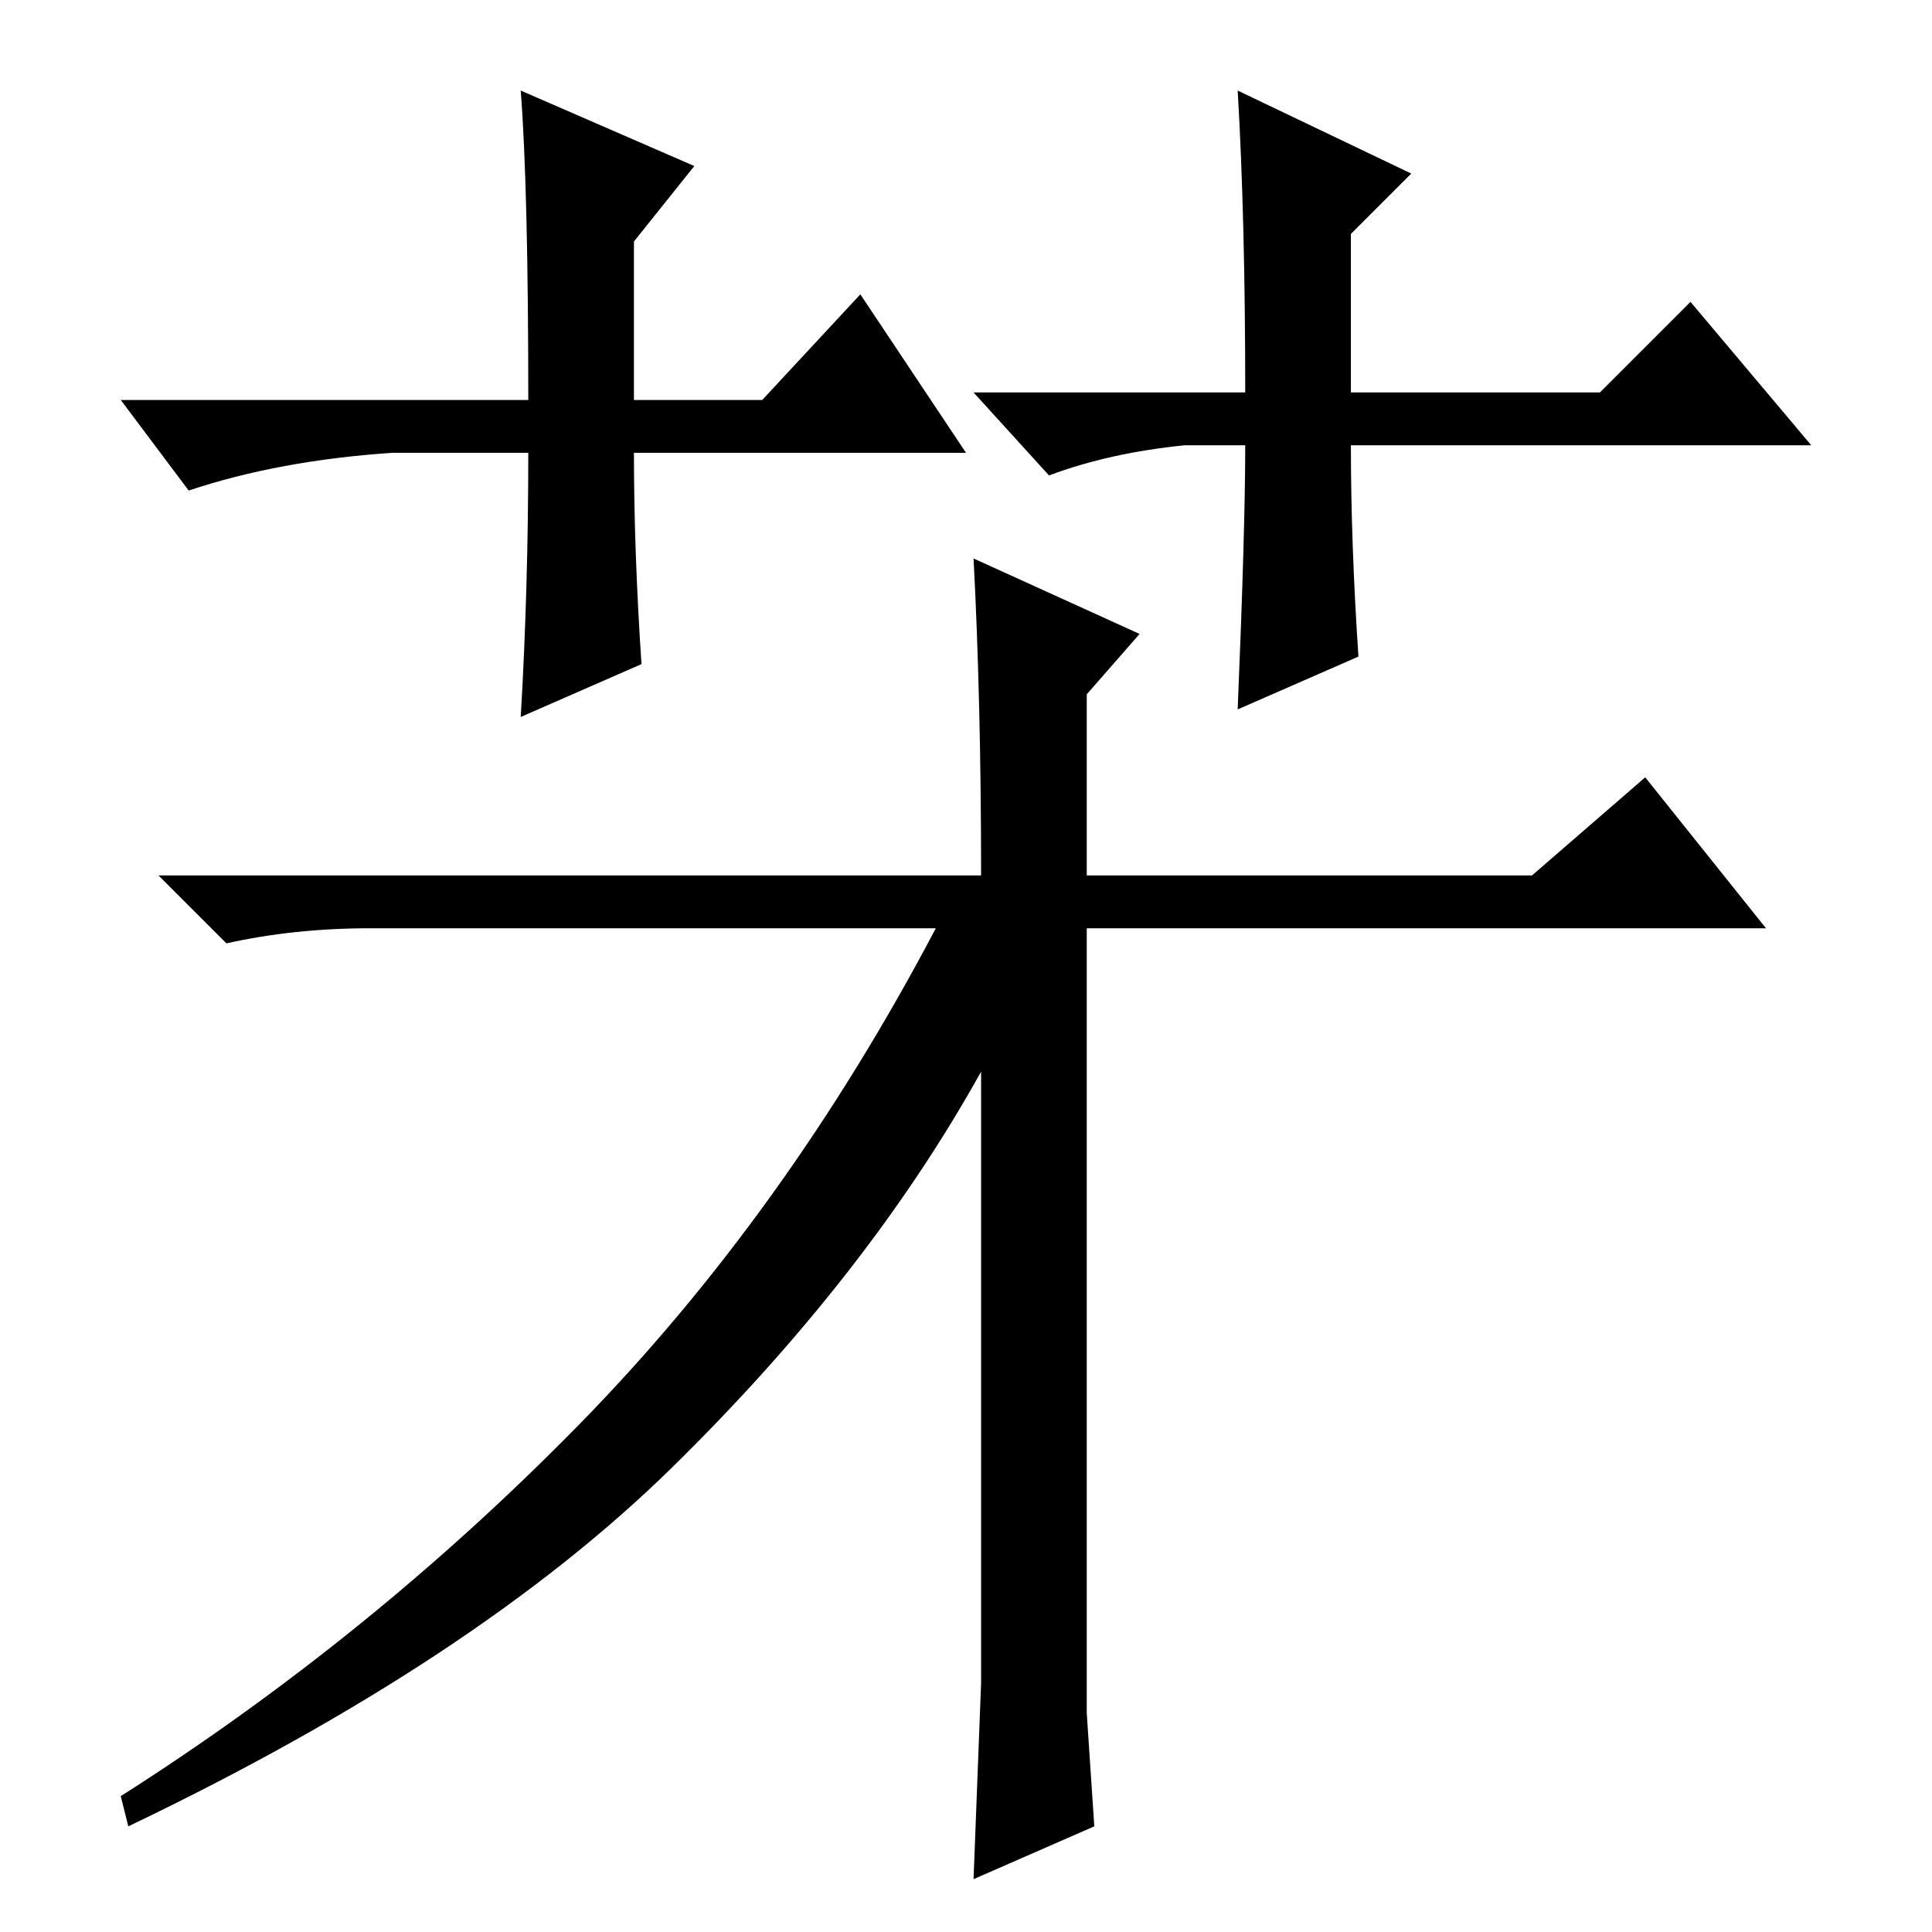 <?xml version="1.0" standalone="no"?>
<!DOCTYPE svg PUBLIC "-//W3C//DTD SVG 1.1//EN" "http://www.w3.org/Graphics/SVG/1.1/DTD/svg11.dtd" >
<svg xmlns="http://www.w3.org/2000/svg" xmlns:xlink="http://www.w3.org/1999/xlink" version="1.1" viewBox="0 -36 256 256">
  <g transform="matrix(1 0 0 -1 0 220)">
   <path fill="currentColor"
d="M129 7l1 26v27v54q-15 -27 -41 -52.5t-72 -47.5l-1 4q33 21 60.5 49t47.5 66h-75q-10 0 -19 -2l-9 9h109q0 23 -1 42l22 -10l-7 -8v-24h59l15 13l16 -20h-90v-56v-32v-16l1 -15zM128 196h-44q0 -13 1 -28l-16 -7q1 17 1 35h-18q-15 -1 -27 -5l-9 12h54q0 28 -1 41l23 -10
l-8 -10v-21h17l13 14zM129 204h36q0 23 -1 40l23 -11l-8 -8v-21h33l12 12l16 -19h-61q0 -13 1 -28l-16 -7q1 24 1 35h-8q-10 -1 -18 -4z" />
  </g>

</svg>
